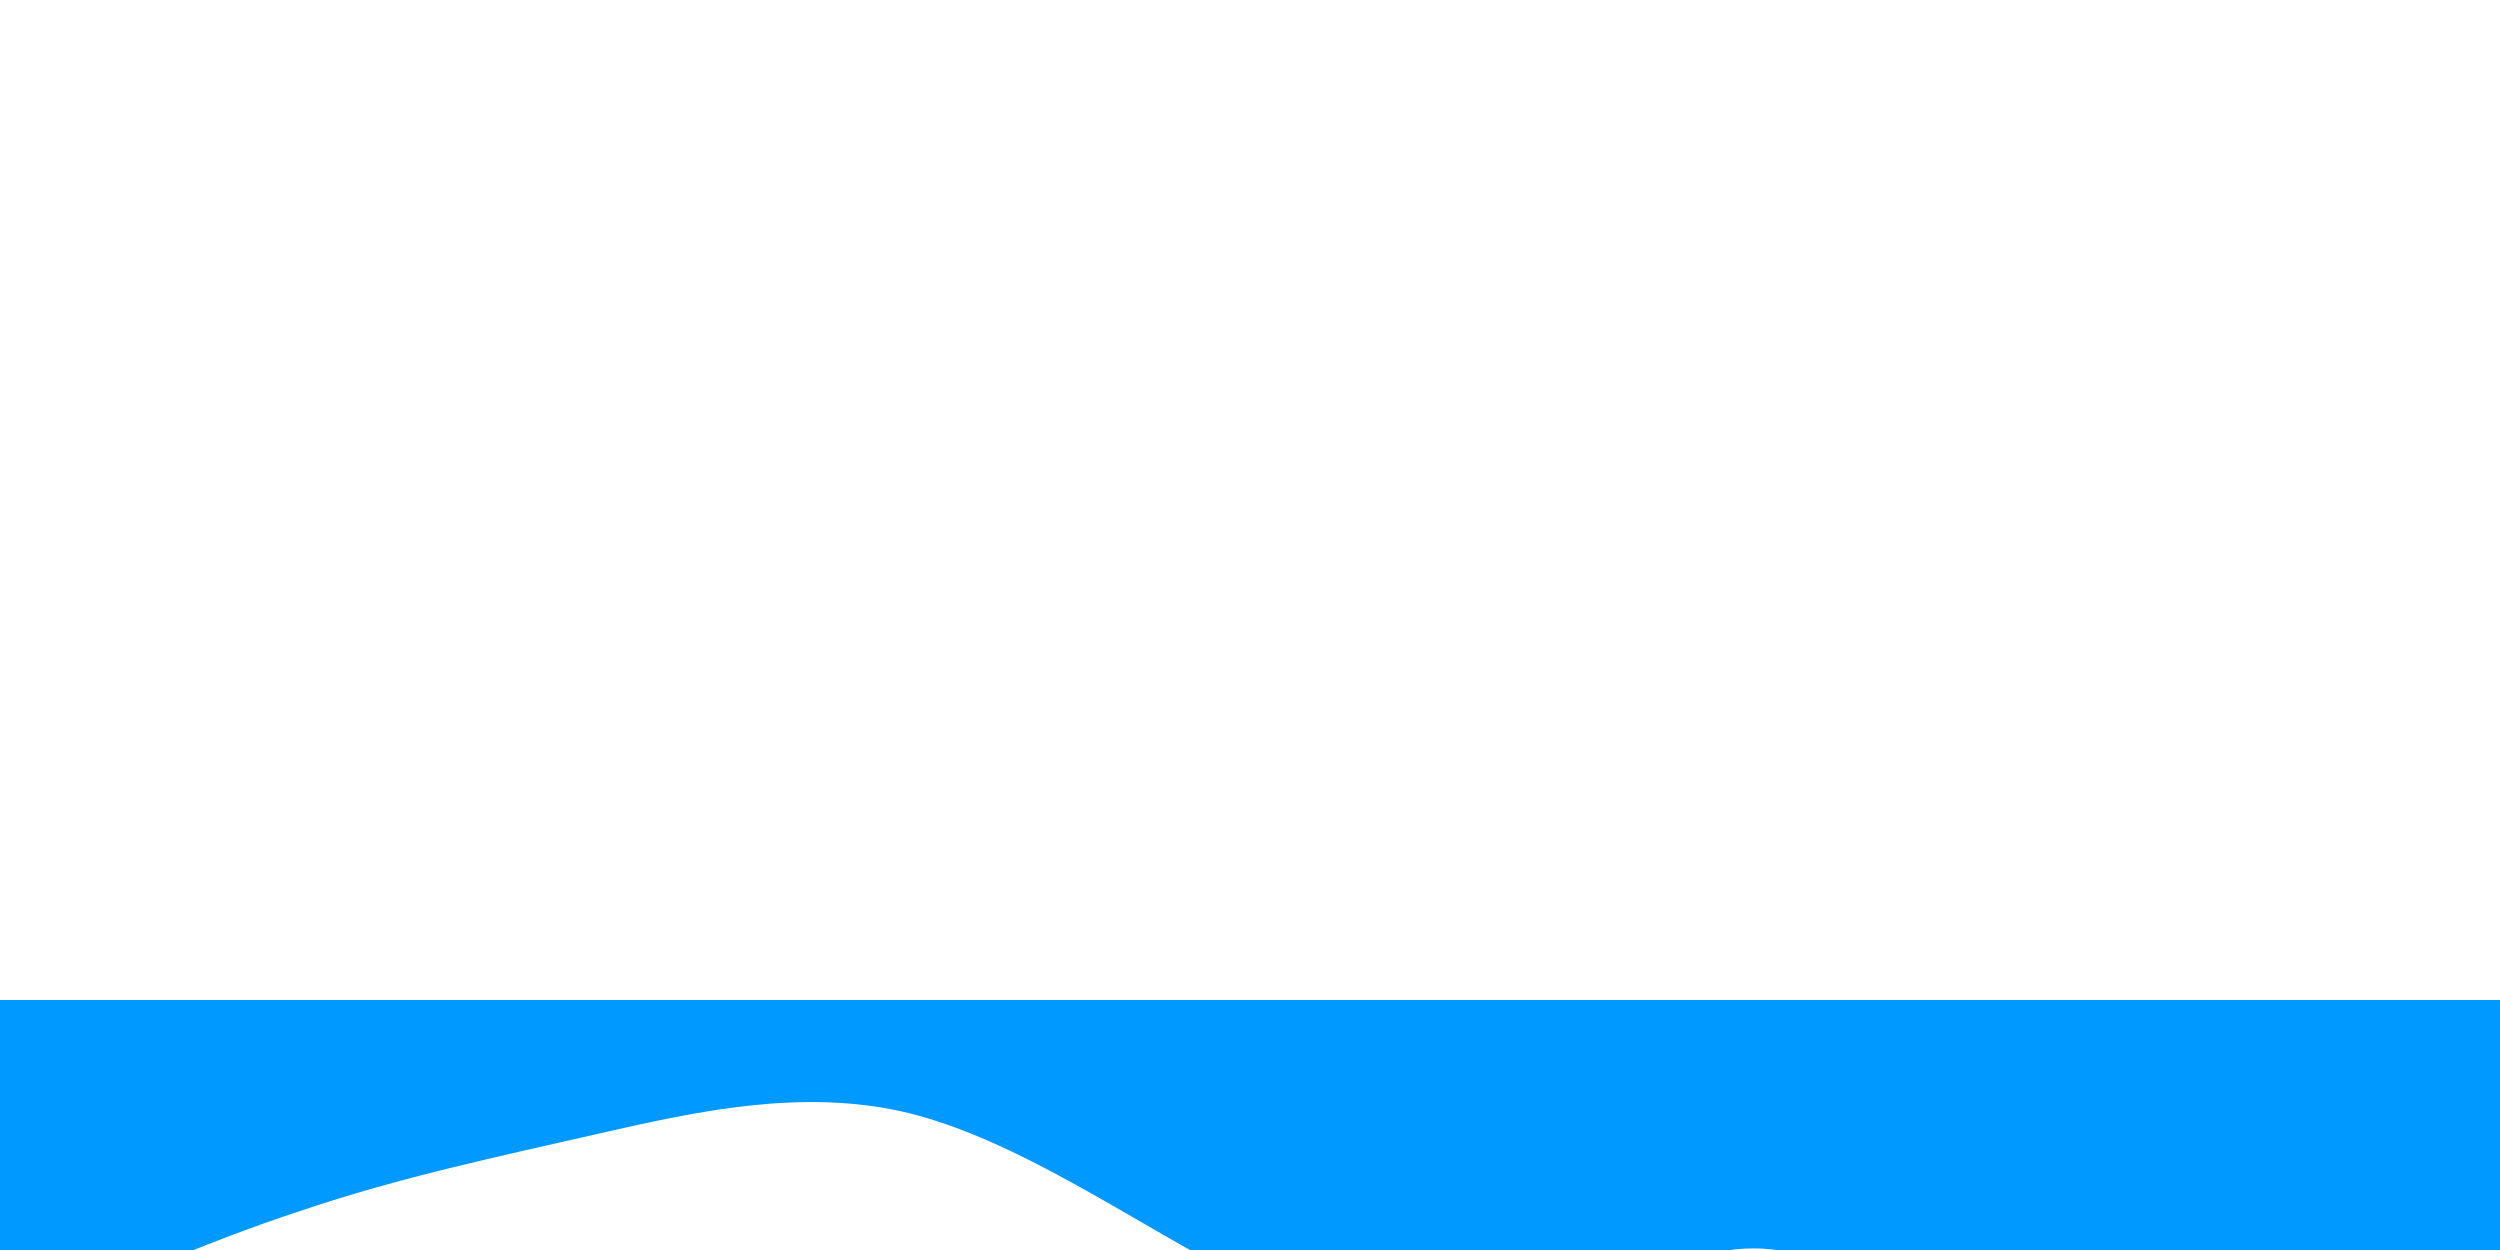 <?xml version="1.0" standalone="no"?><svg xmlns="http://www.w3.org/2000/svg" viewBox="0 -480 1200 600"><path fill="#0099ff" fill-opacity="1" d="M0,160L24,149.3C48,139,96,117,144,101.3C192,85,240,75,288,64C336,53,384,43,432,53.3C480,64,528,96,576,122.7C624,149,672,171,720,160C768,149,816,107,864,122.7C912,139,960,213,1008,245.3C1056,277,1104,267,1152,229.3C1200,192,1248,128,1296,101.3C1344,75,1392,85,1416,90.7L1440,96L1440,0L1416,0C1392,0,1344,0,1296,0C1248,0,1200,0,1152,0C1104,0,1056,0,1008,0C960,0,912,0,864,0C816,0,768,0,720,0C672,0,624,0,576,0C528,0,480,0,432,0C384,0,336,0,288,0C240,0,192,0,144,0C96,0,48,0,24,0L0,0Z"></path></svg>